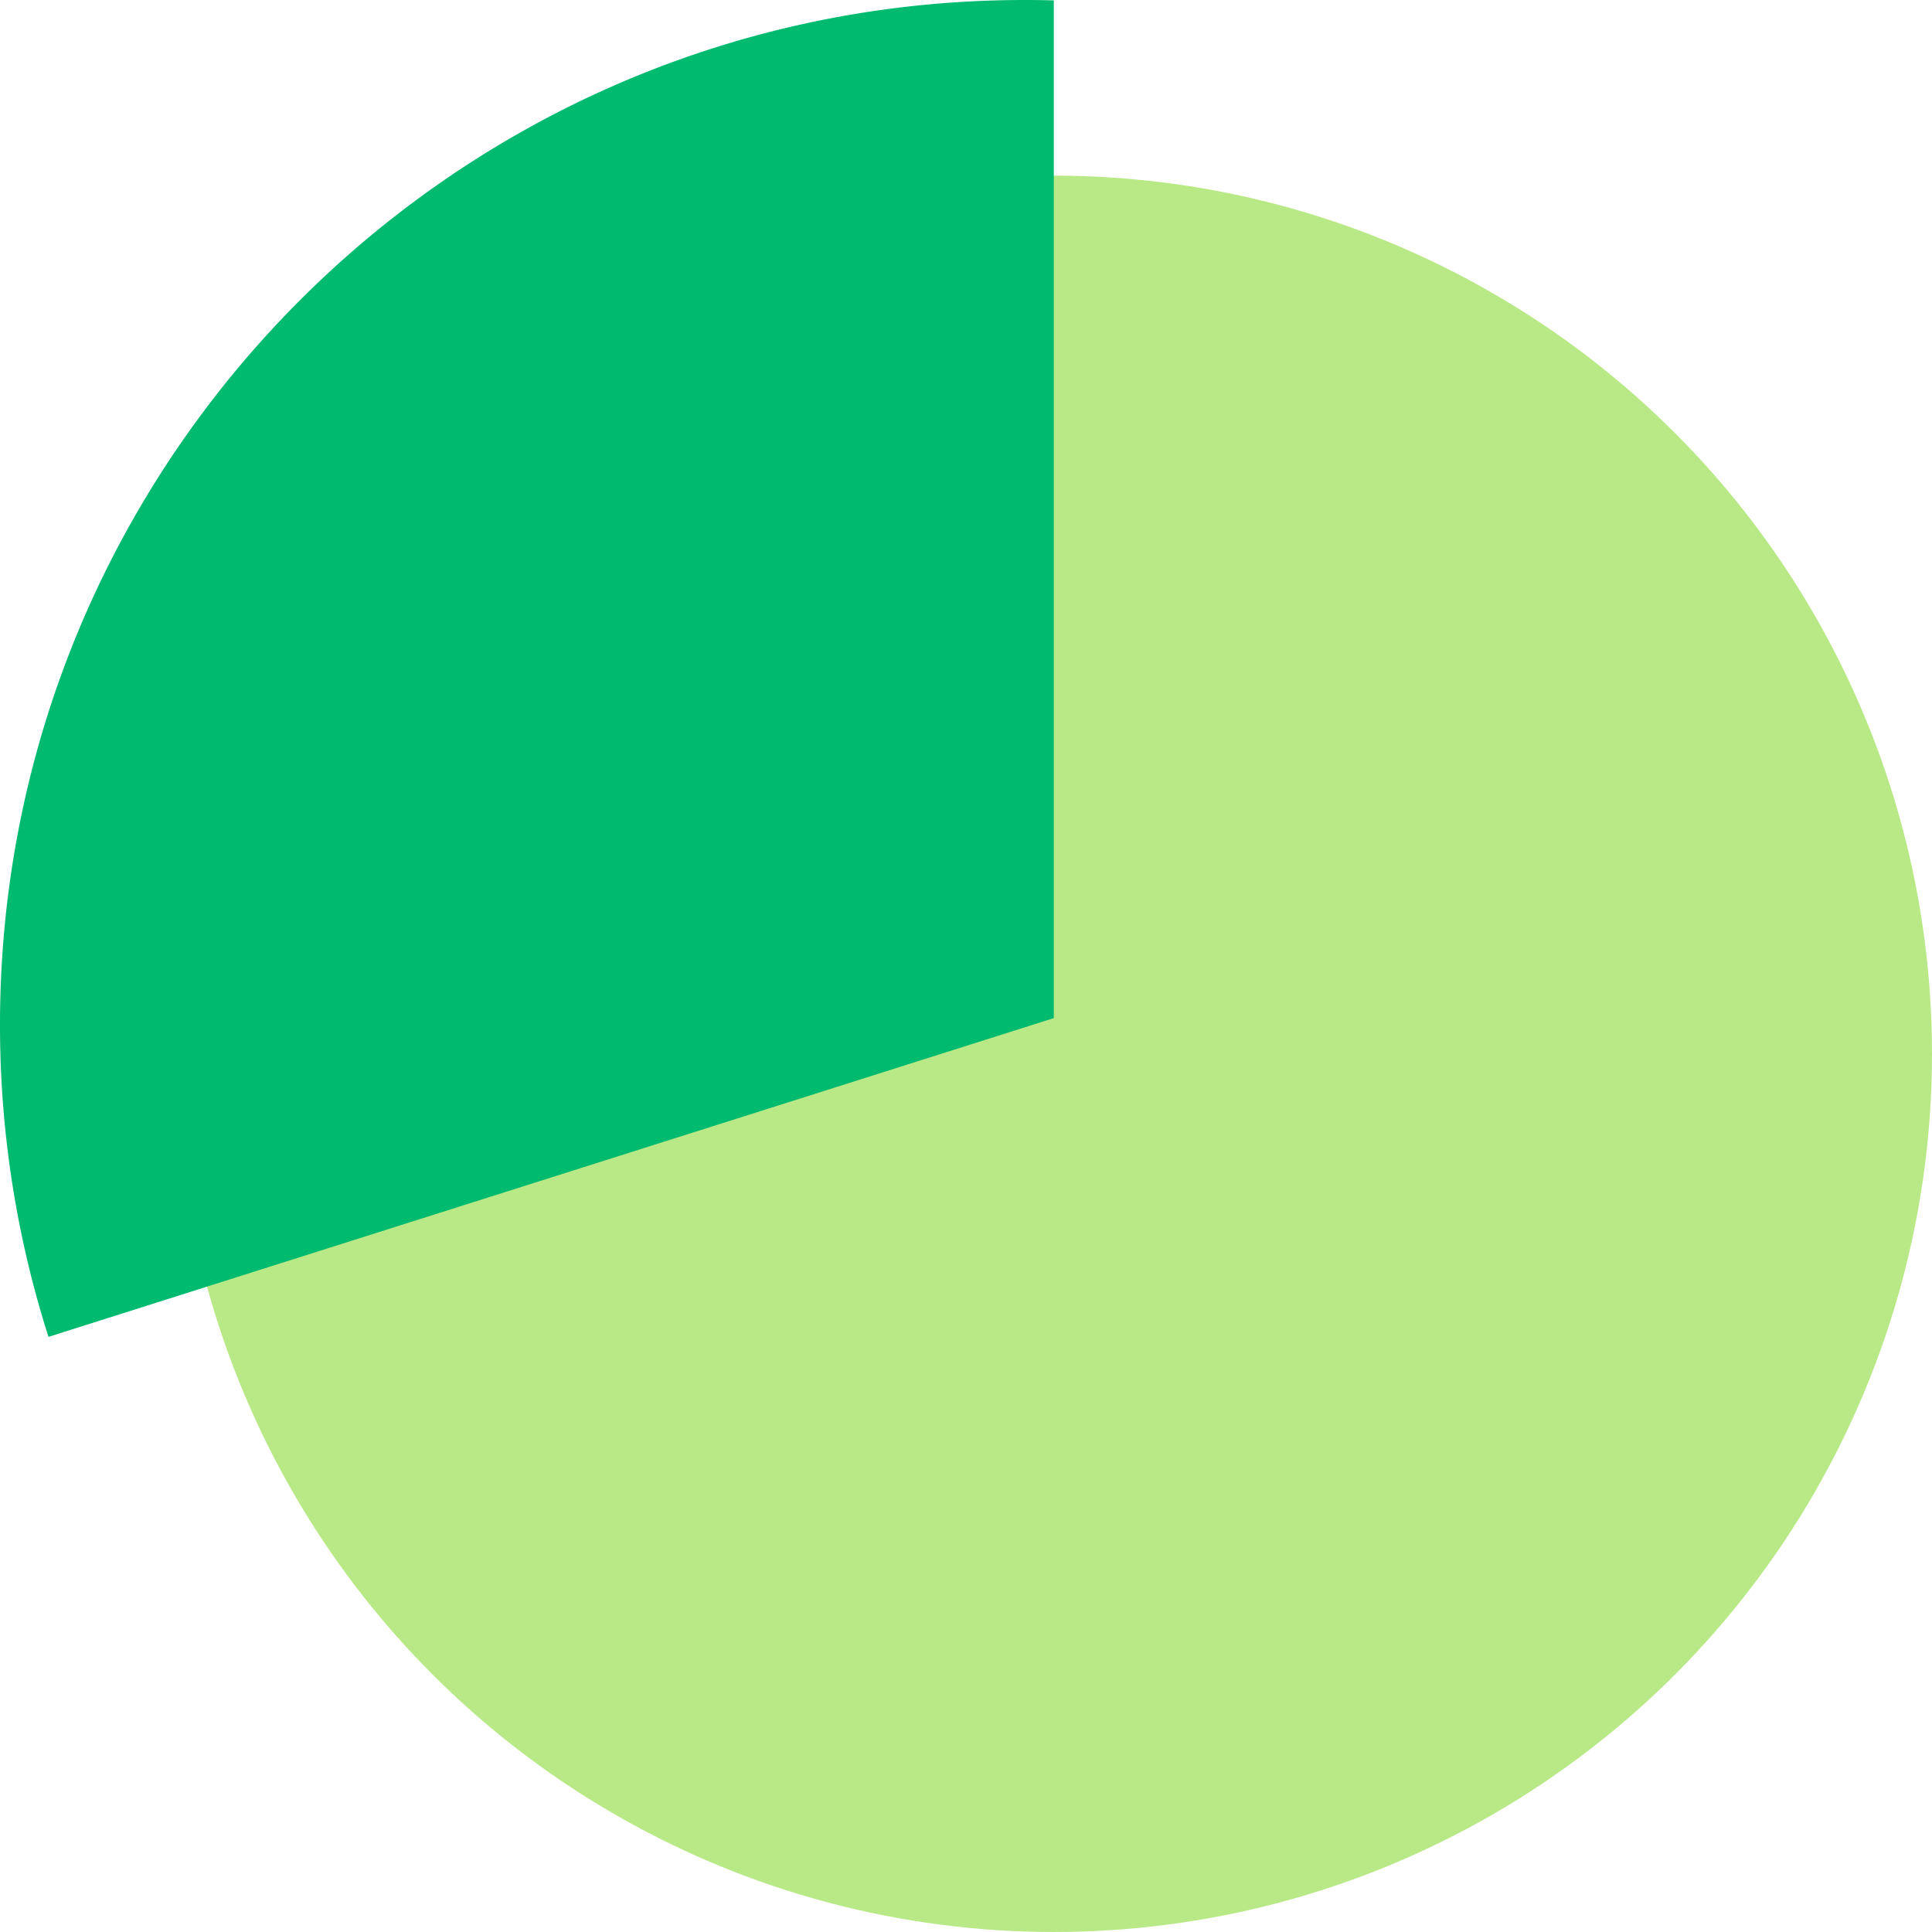 <svg xmlns="http://www.w3.org/2000/svg" width="33" height="33" viewBox="0 0 33 33">
    <g fill="none" fill-rule="evenodd">
        <circle cx="18" cy="18" r="15" fill="#B8E986"/>
        <path fill="#00BA6F" d="M18 17.39L.828 22.835A17.49 17.49 0 0 1 0 17.5C0 7.835 7.835 0 17.5 0c.167 0 .334.002.5.007V17.39z"/>
    </g>
</svg>
